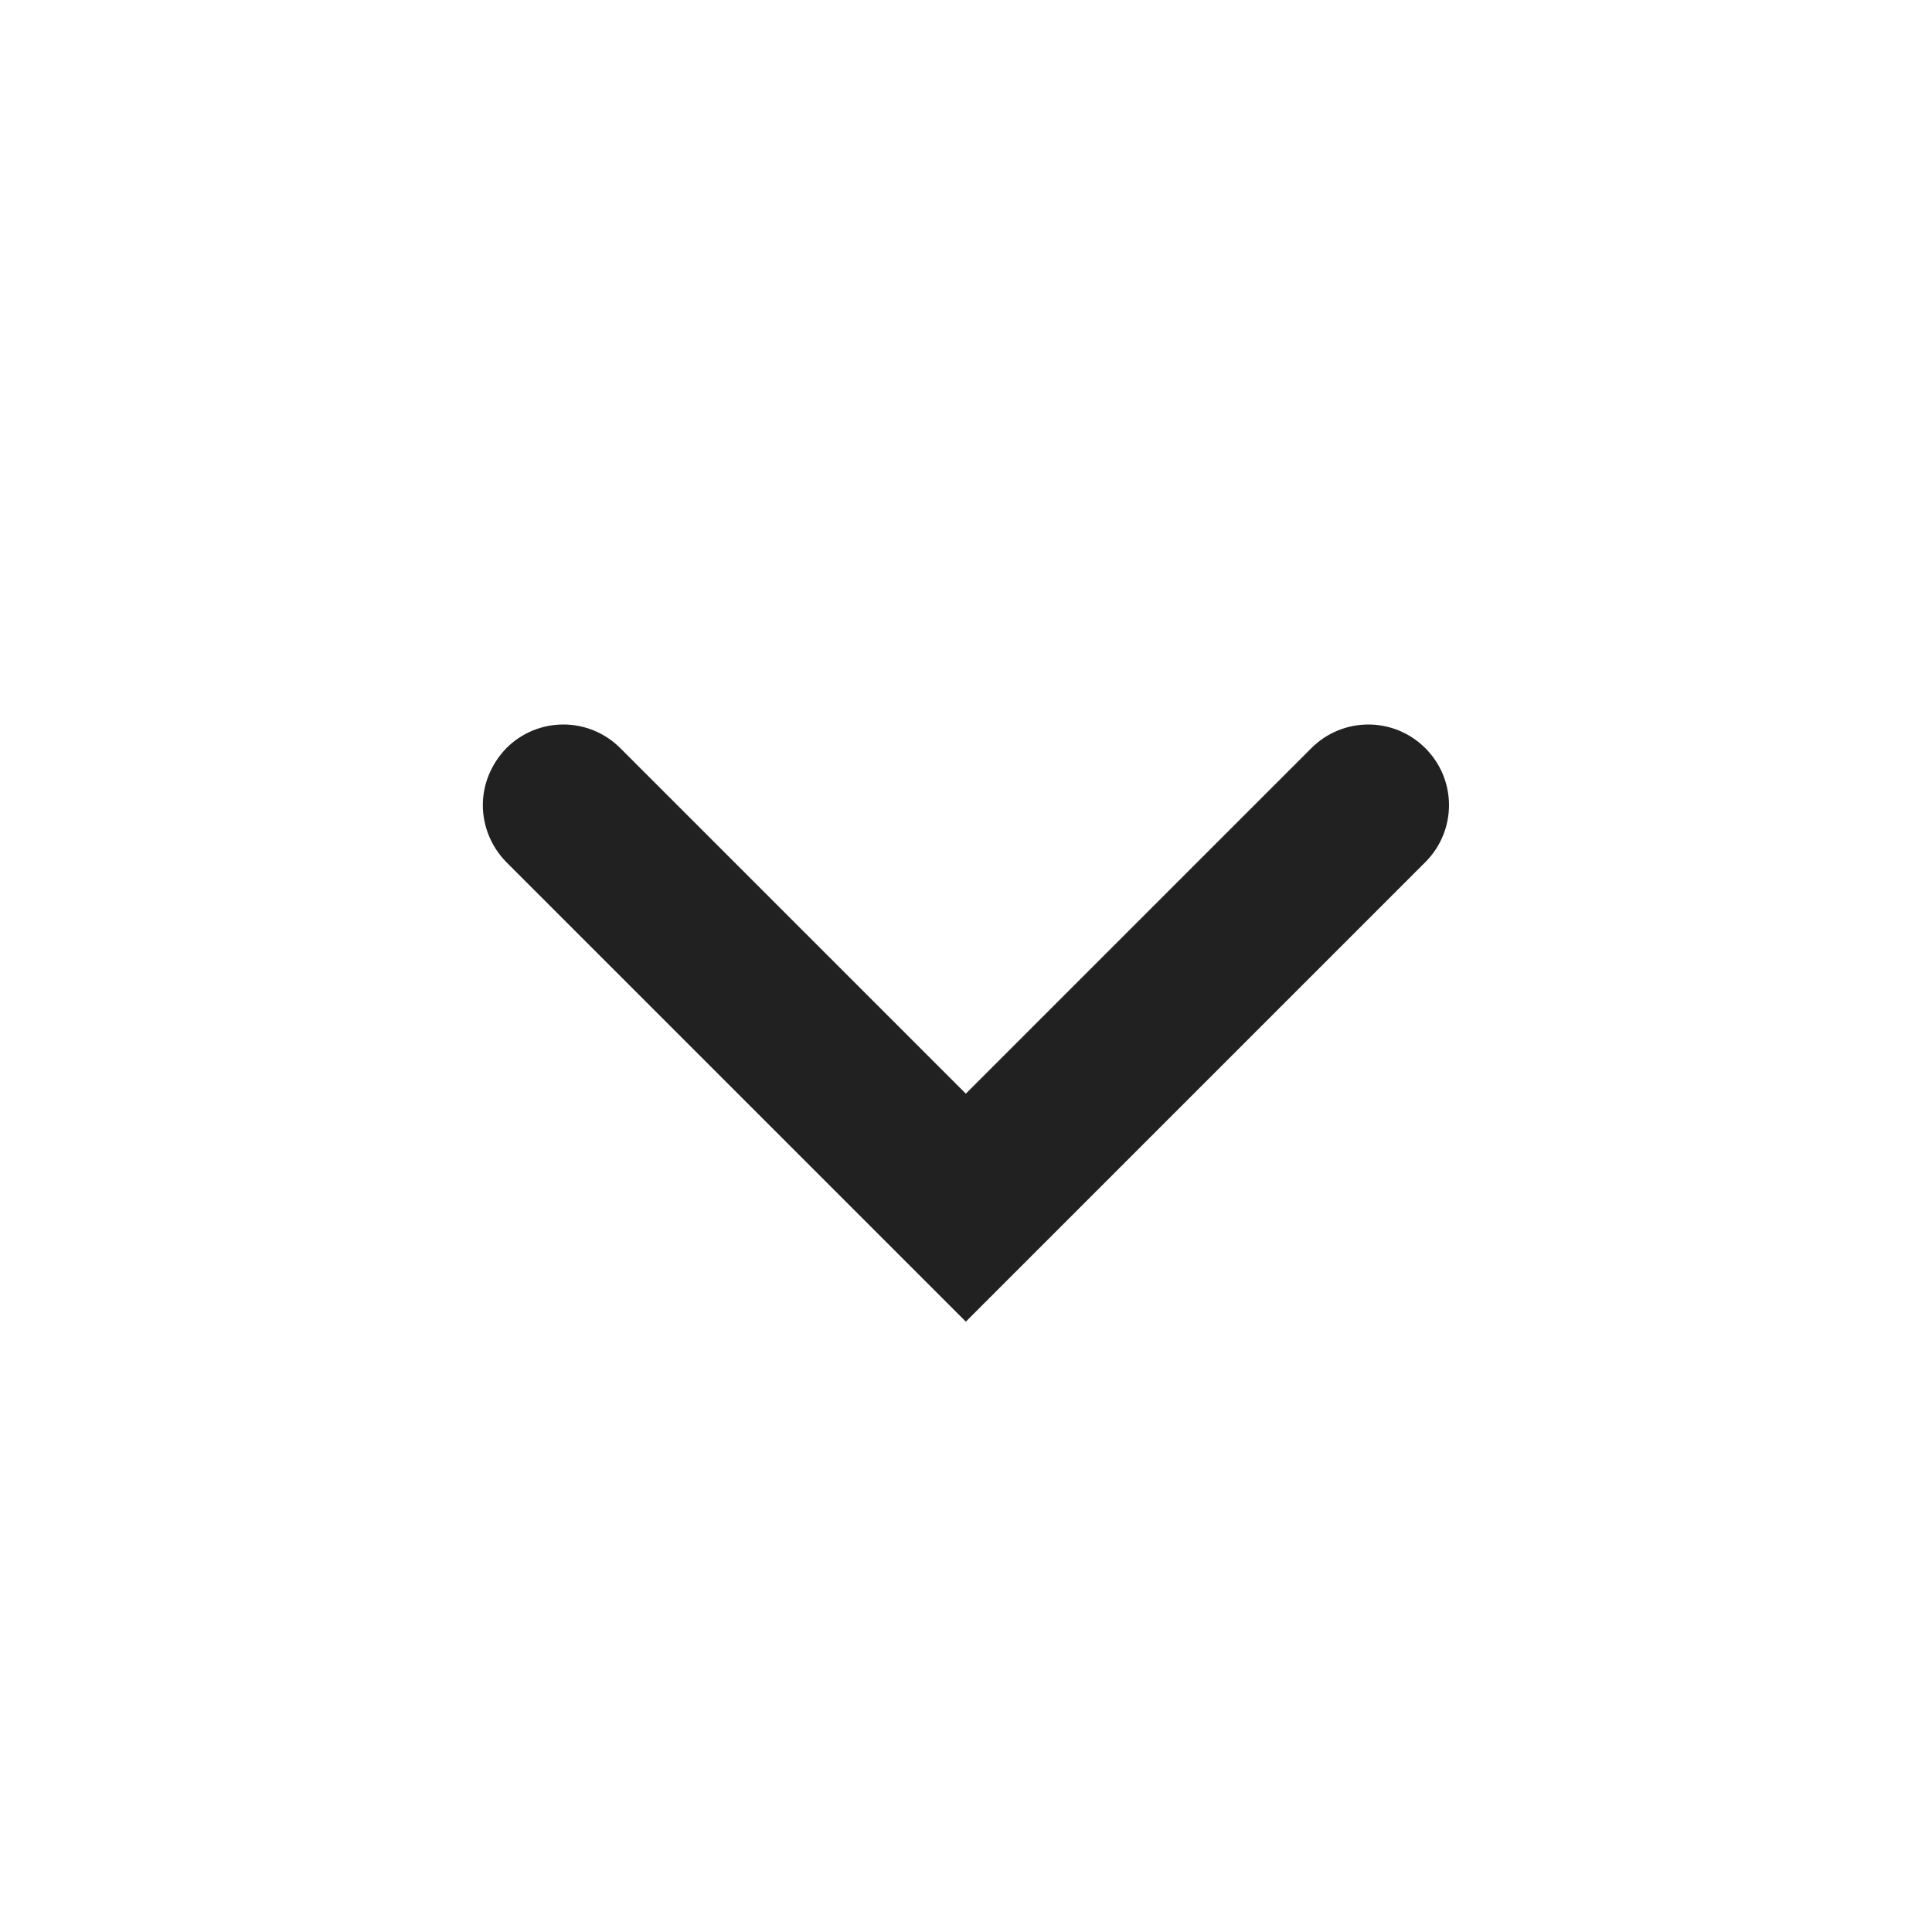 <svg width="24" height="24" viewBox="0 0 24 24" fill="none" xmlns="http://www.w3.org/2000/svg">
<path d="M6.29 9.294C6.682 8.902 7.314 8.902 7.706 9.294L11.998 13.586L16.29 9.294C16.682 8.902 17.314 8.902 17.706 9.294C18.098 9.686 18.098 10.318 17.706 10.71L11.998 16.418L6.29 10.71C6.098 10.514 5.998 10.258 5.998 10.002C5.998 9.746 6.098 9.494 6.29 9.294Z" fill="#212121"/>
</svg>
